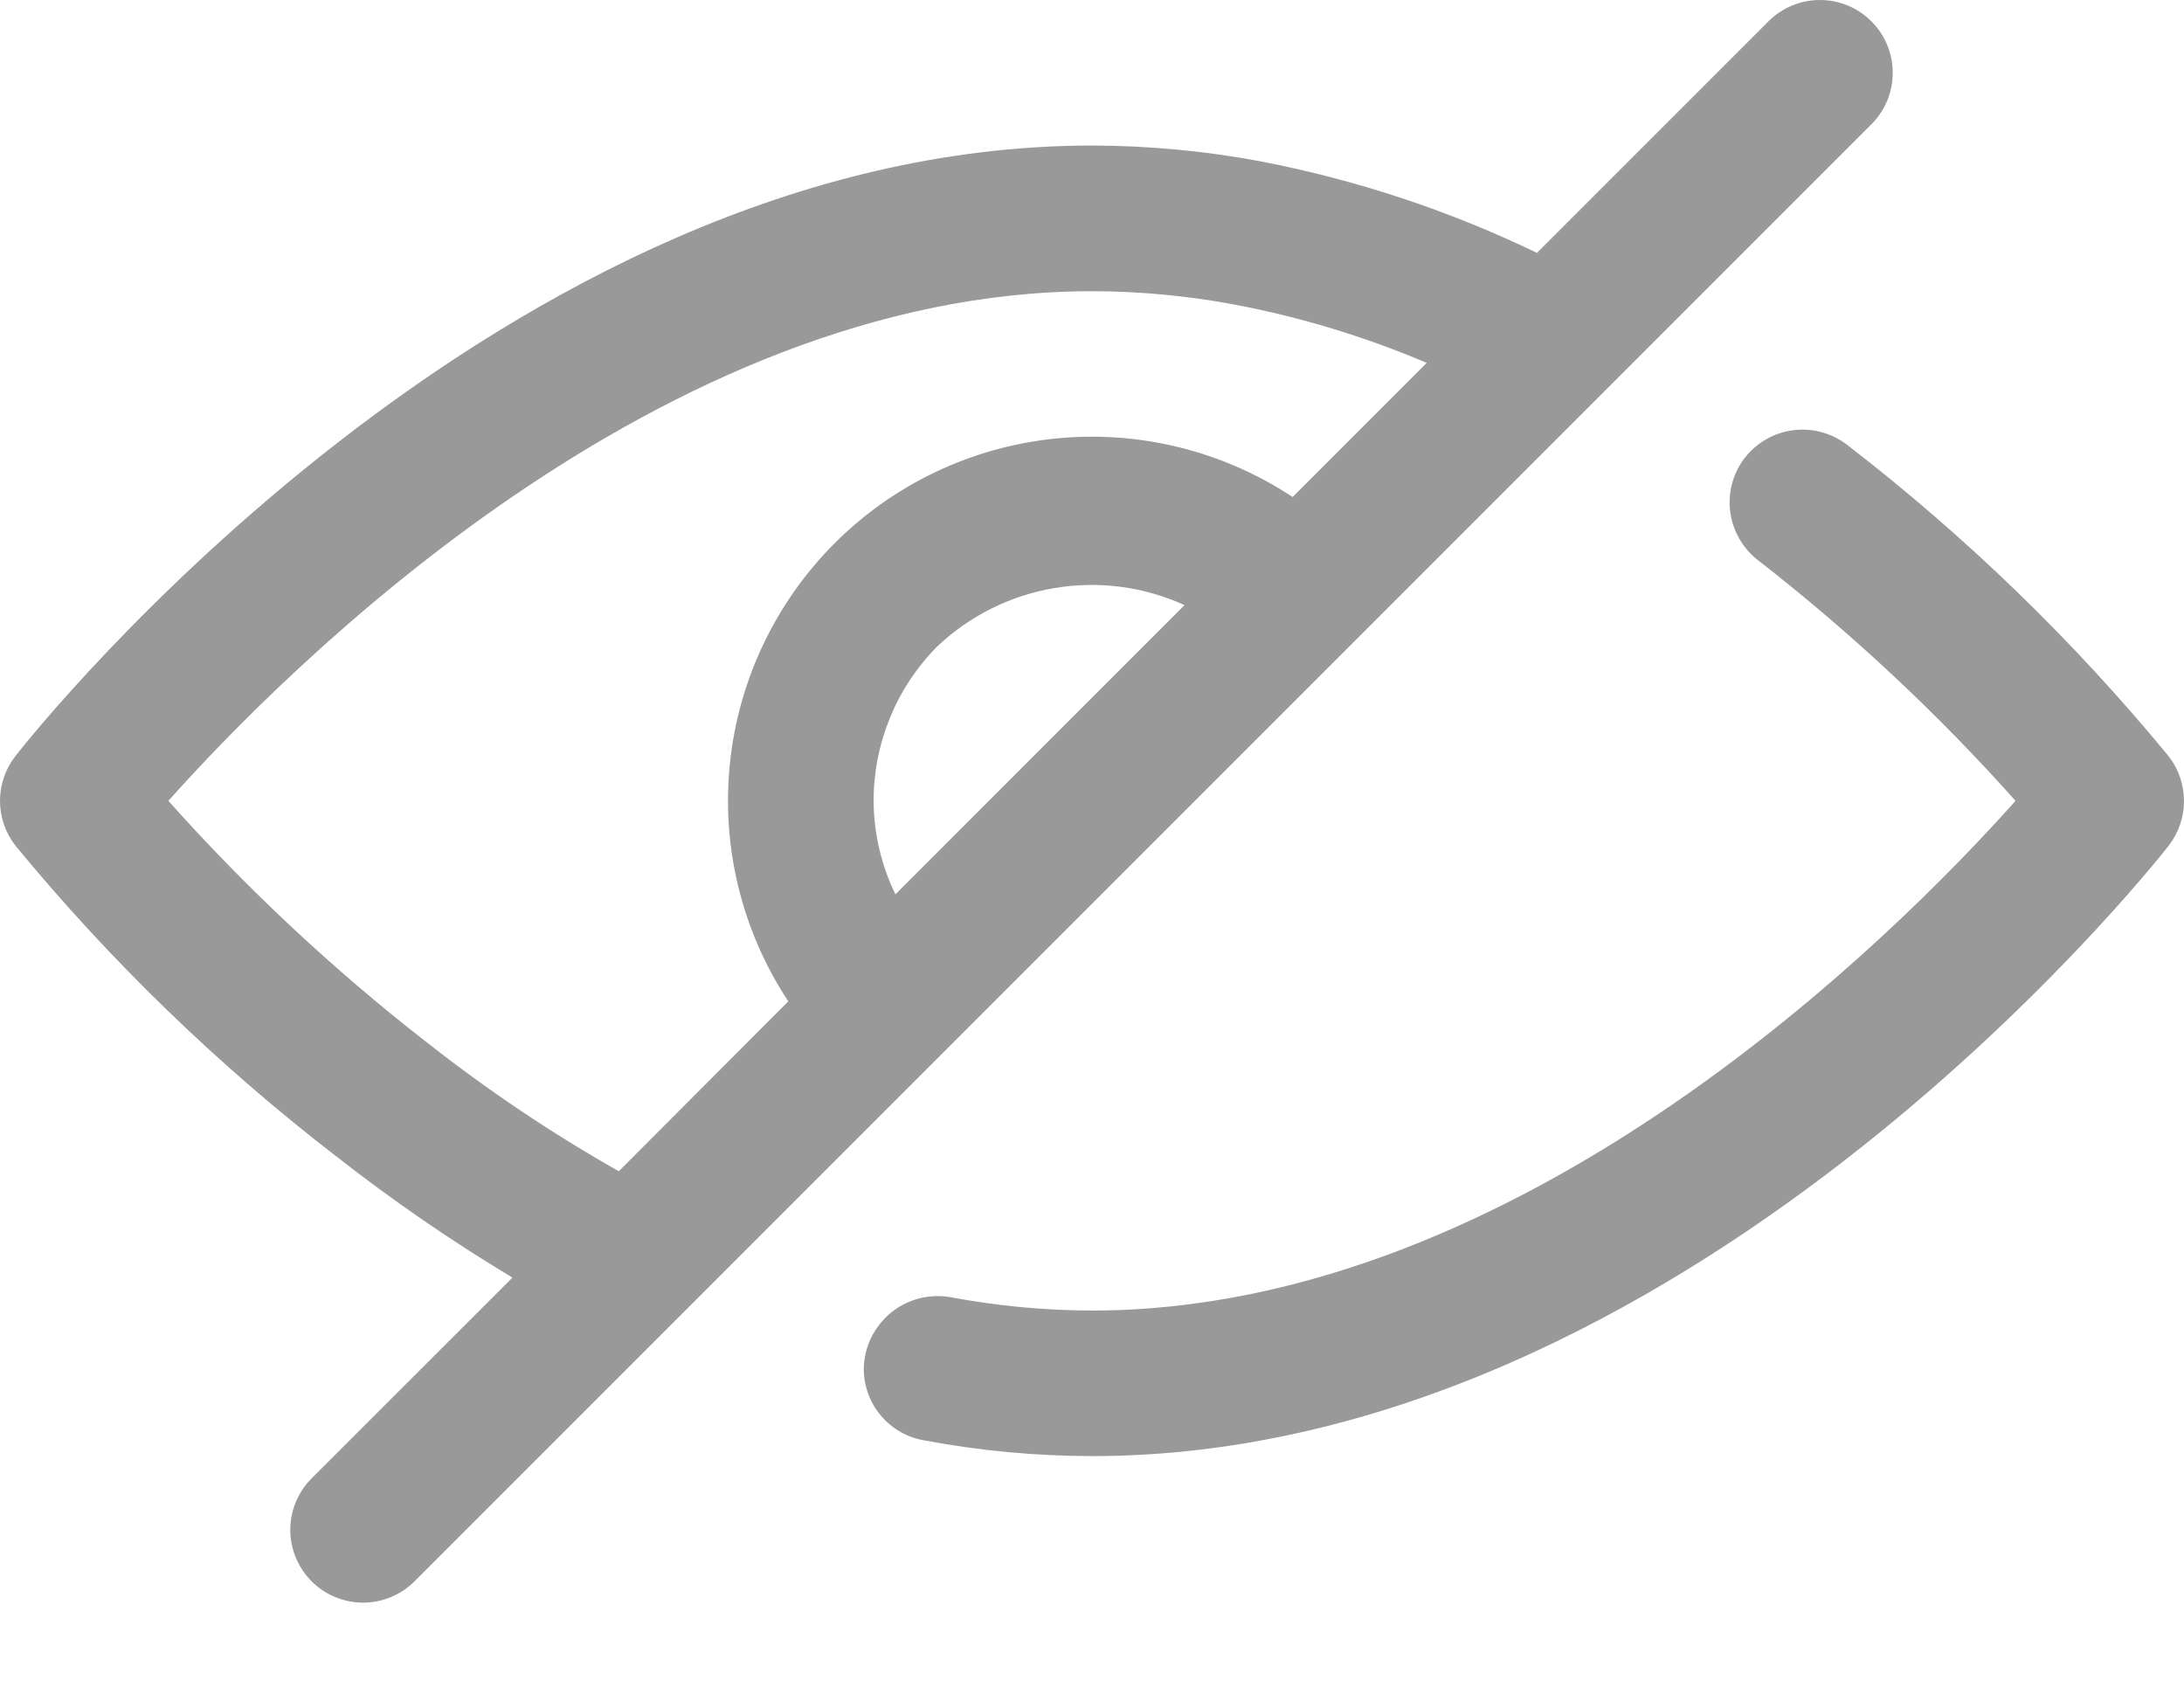 <svg width="22" height="17" viewBox="0 0 22 17" fill="none" xmlns="http://www.w3.org/2000/svg">
<path d="M11 14.666C10.435 14.665 9.873 14.613 9.318 14.509C9.146 14.482 8.989 14.394 8.876 14.261C8.763 14.129 8.701 13.961 8.701 13.786C8.702 13.679 8.728 13.573 8.774 13.476C8.821 13.38 8.888 13.294 8.97 13.225C9.053 13.157 9.15 13.107 9.254 13.079C9.357 13.052 9.466 13.047 9.572 13.065C10.043 13.153 10.521 13.199 11 13.2C15.344 13.2 19.117 9.396 20.303 8.066C19.513 7.181 18.644 6.37 17.707 5.641C17.631 5.582 17.567 5.508 17.52 5.425C17.472 5.341 17.441 5.249 17.429 5.153C17.404 4.96 17.457 4.765 17.576 4.611C17.696 4.458 17.871 4.357 18.064 4.333C18.16 4.321 18.257 4.327 18.349 4.353C18.442 4.378 18.529 4.421 18.606 4.48C19.8 5.4 20.886 6.452 21.844 7.615C21.945 7.744 22 7.904 22 8.068C22 8.231 21.945 8.391 21.844 8.52C21.647 8.77 16.957 14.666 11 14.666Z" fill="#999999"/>
<path d="M18.851 0.215C18.714 0.077 18.527 0 18.333 0C18.138 0 17.952 0.077 17.814 0.215L15.482 2.547C14.6 2.121 13.665 1.812 12.703 1.626C12.142 1.52 11.571 1.467 11 1.466C5.042 1.466 0.352 7.363 0.156 7.614C0.055 7.743 0 7.902 0 8.066C0 8.23 0.055 8.389 0.156 8.518C1.113 9.681 2.198 10.731 3.391 11.65C3.956 12.092 4.547 12.499 5.162 12.868L3.148 14.881C3.078 14.949 3.022 15.03 2.984 15.119C2.945 15.209 2.925 15.305 2.924 15.402C2.923 15.5 2.942 15.596 2.979 15.686C3.016 15.777 3.07 15.858 3.139 15.927C3.208 15.996 3.29 16.051 3.38 16.087C3.47 16.124 3.566 16.143 3.664 16.142C3.761 16.141 3.857 16.121 3.947 16.082C4.036 16.044 4.117 15.988 4.185 15.918L18.851 1.252C18.989 1.114 19.066 0.928 19.066 0.733C19.066 0.539 18.989 0.352 18.851 0.215ZM4.292 10.493C3.355 9.764 2.487 8.952 1.696 8.066C2.882 6.738 6.655 2.933 11 2.933C11.482 2.934 11.963 2.979 12.438 3.068C13.101 3.194 13.75 3.391 14.372 3.655L13.021 5.006C12.316 4.54 11.472 4.332 10.631 4.417C9.791 4.502 9.005 4.874 8.407 5.472C7.81 6.07 7.437 6.855 7.352 7.696C7.267 8.537 7.475 9.381 7.941 10.086L6.233 11.797C5.554 11.412 4.905 10.976 4.292 10.493ZM9.02 9.008C8.877 8.715 8.802 8.393 8.8 8.066C8.8 7.485 9.03 6.926 9.439 6.513C9.766 6.203 10.178 5.997 10.622 5.923C11.066 5.848 11.523 5.908 11.932 6.095L9.02 9.008Z" fill="#999999"/>
</svg>
